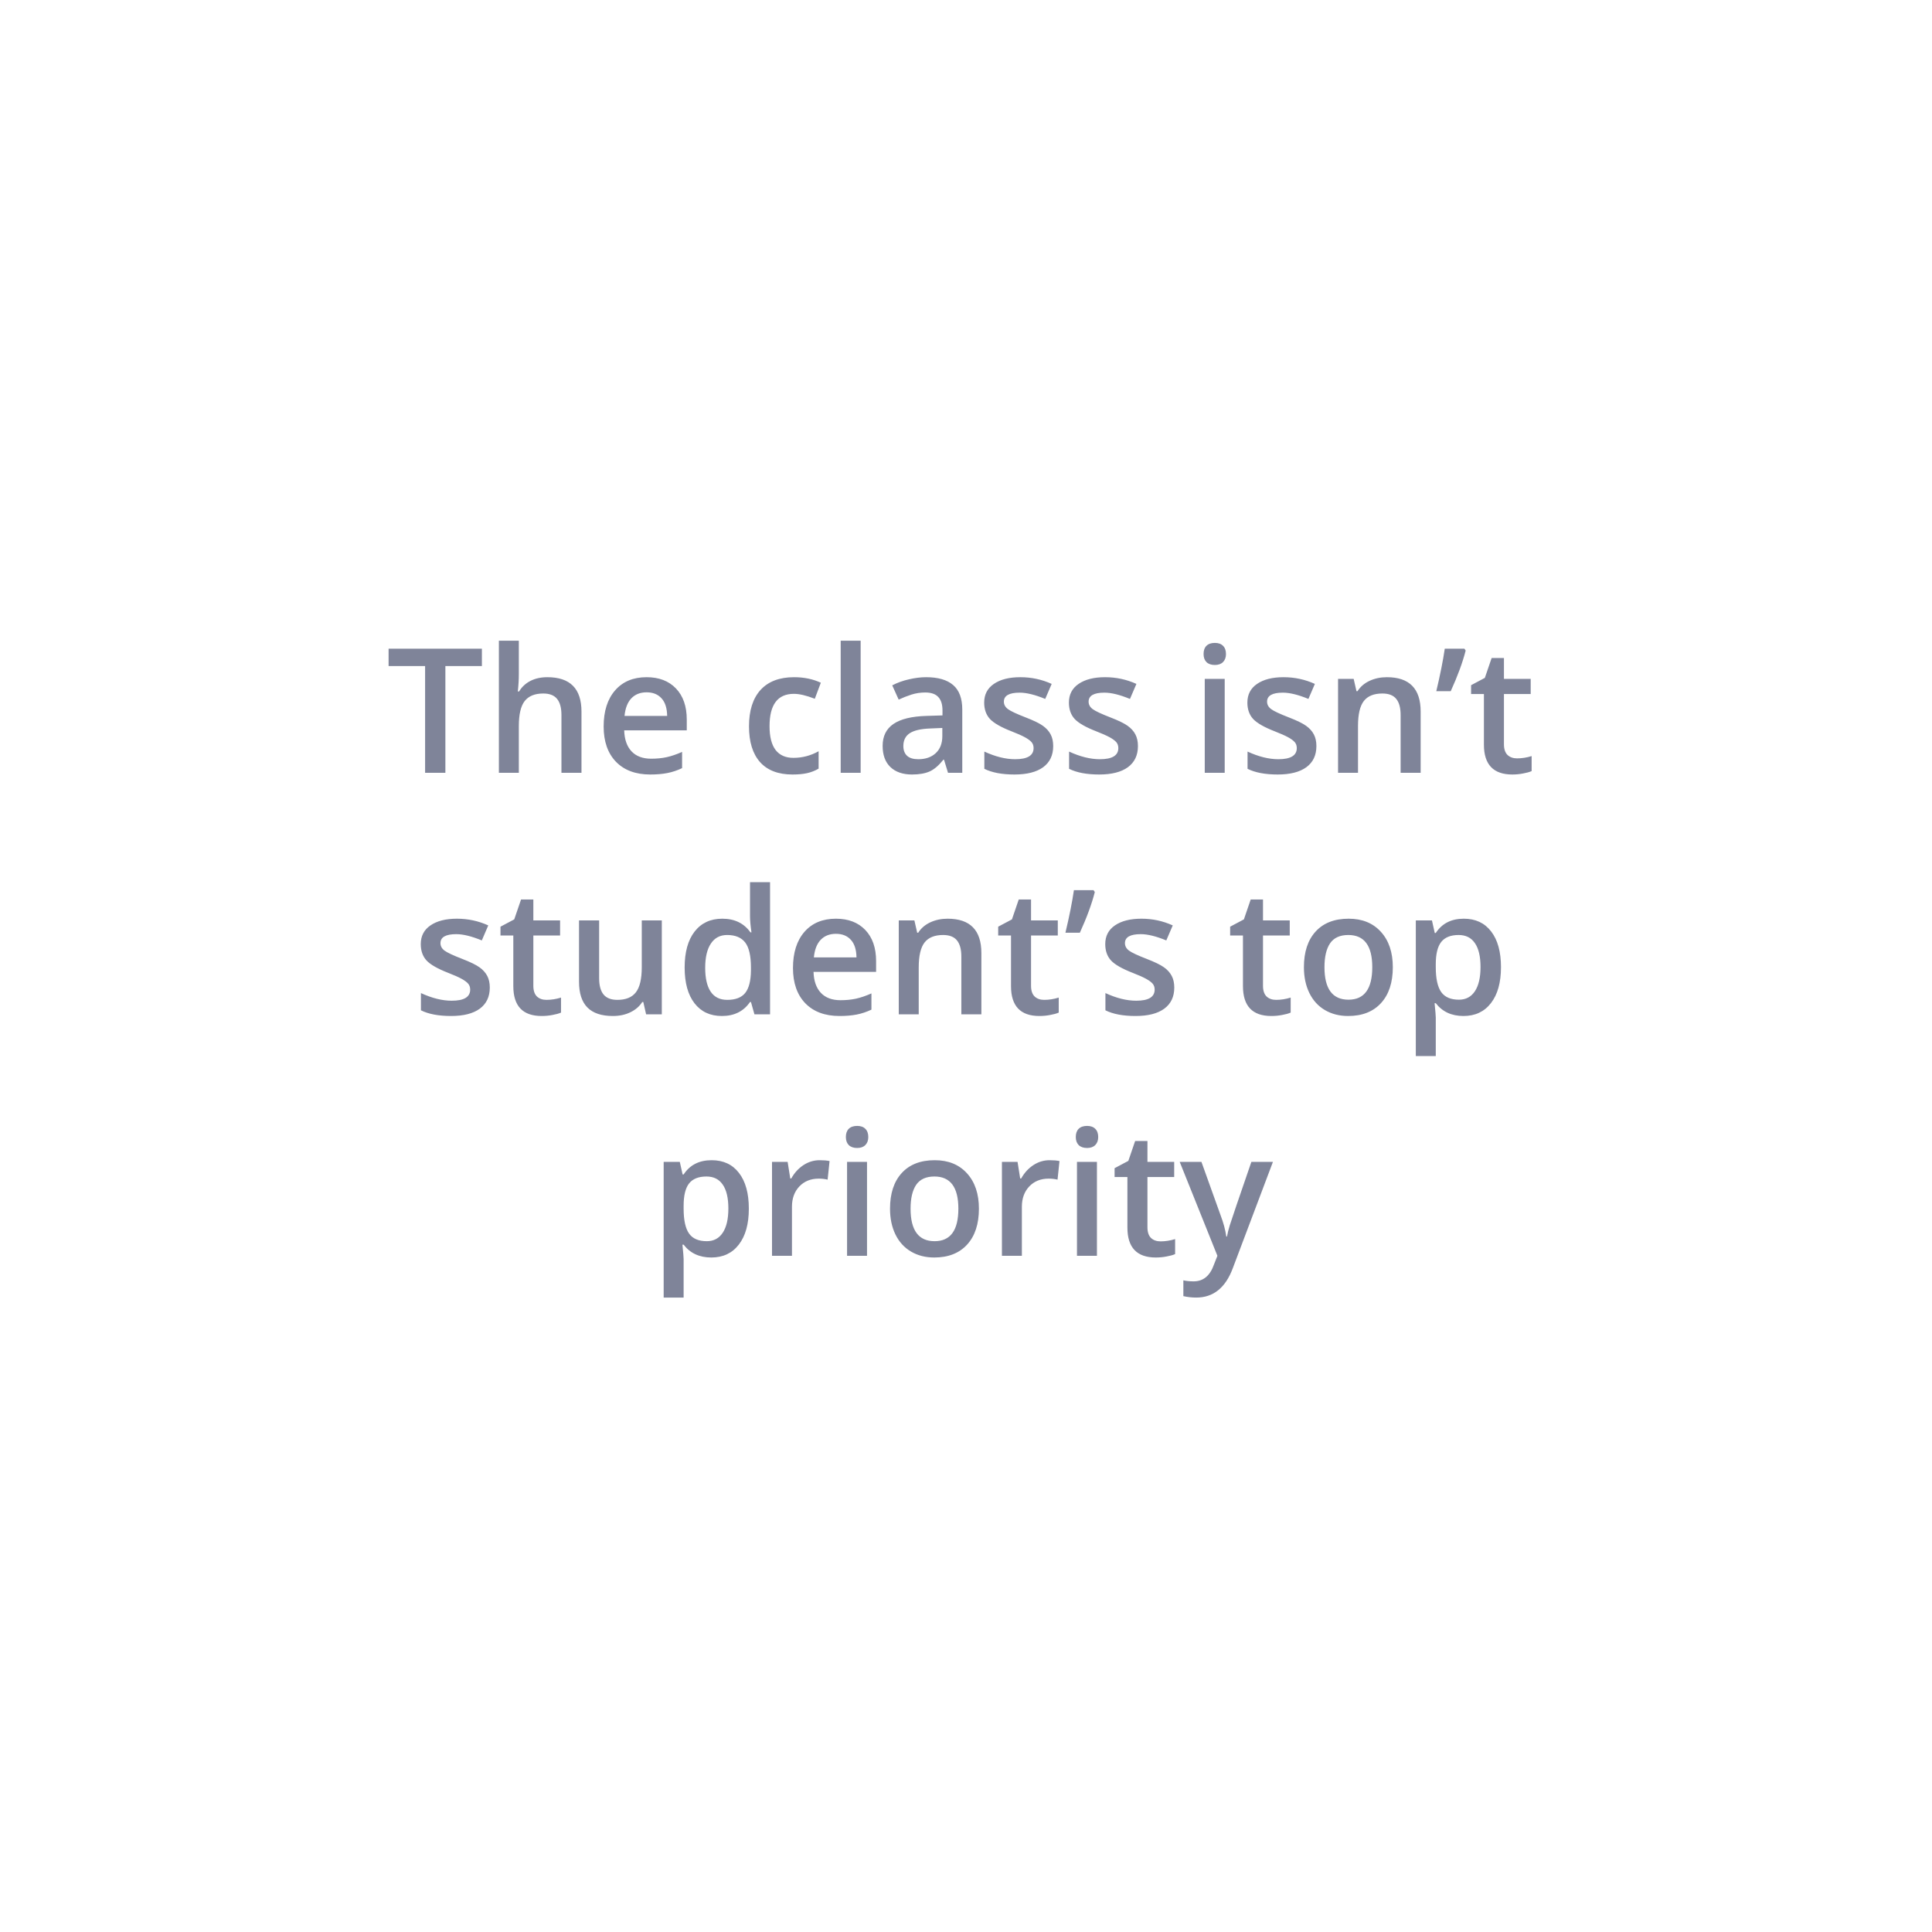 <svg width="200" height="200" viewBox="0 0 200 200" fill="none" xmlns="http://www.w3.org/2000/svg">
<g filter="url(#filter0_d)">
<rect x="10" y="6" width="180" height="180" rx="7.509" fill="white"/>
<path d="M46.106 76H44.006V64.952H40.227V63.15H49.886V64.952H46.106V76ZM60.195 76H58.121V70.023C58.121 69.273 57.969 68.714 57.664 68.345C57.365 67.976 56.888 67.791 56.231 67.791C55.364 67.791 54.726 68.052 54.315 68.573C53.911 69.089 53.709 69.956 53.709 71.175V76H51.644V62.324H53.709V65.796C53.709 66.353 53.674 66.947 53.603 67.58H53.735C54.017 67.111 54.406 66.748 54.904 66.49C55.408 66.232 55.994 66.103 56.662 66.103C59.018 66.103 60.195 67.29 60.195 69.663V76ZM67.314 76.176C65.803 76.176 64.619 75.736 63.764 74.857C62.914 73.973 62.489 72.757 62.489 71.21C62.489 69.622 62.885 68.374 63.676 67.466C64.467 66.558 65.554 66.103 66.936 66.103C68.22 66.103 69.233 66.493 69.978 67.272C70.722 68.052 71.094 69.124 71.094 70.489V71.606H64.616C64.645 72.549 64.9 73.275 65.381 73.785C65.861 74.289 66.538 74.541 67.411 74.541C67.985 74.541 68.519 74.488 69.011 74.383C69.509 74.272 70.042 74.09 70.61 73.838V75.517C70.106 75.757 69.597 75.927 69.081 76.026C68.565 76.126 67.977 76.176 67.314 76.176ZM66.936 67.668C66.28 67.668 65.753 67.876 65.355 68.292C64.962 68.708 64.728 69.314 64.651 70.111H69.064C69.052 69.309 68.858 68.702 68.483 68.292C68.108 67.876 67.593 67.668 66.936 67.668ZM82.036 76.176C80.565 76.176 79.446 75.748 78.679 74.893C77.917 74.031 77.536 72.798 77.536 71.192C77.536 69.558 77.935 68.301 78.731 67.422C79.534 66.543 80.691 66.103 82.203 66.103C83.228 66.103 84.151 66.294 84.972 66.675L84.348 68.336C83.475 67.996 82.754 67.826 82.186 67.826C80.504 67.826 79.663 68.942 79.663 71.175C79.663 72.265 79.871 73.085 80.287 73.636C80.709 74.181 81.324 74.453 82.133 74.453C83.053 74.453 83.923 74.225 84.743 73.768V75.569C84.374 75.786 83.978 75.941 83.557 76.035C83.141 76.129 82.634 76.176 82.036 76.176ZM89.094 76H87.028V62.324H89.094V76ZM98.138 76L97.725 74.647H97.654C97.186 75.238 96.714 75.643 96.239 75.859C95.765 76.07 95.155 76.176 94.411 76.176C93.456 76.176 92.709 75.918 92.17 75.402C91.637 74.887 91.37 74.157 91.37 73.214C91.37 72.212 91.742 71.456 92.486 70.946C93.231 70.436 94.364 70.158 95.888 70.111L97.566 70.059V69.54C97.566 68.919 97.42 68.456 97.127 68.151C96.84 67.841 96.392 67.686 95.782 67.686C95.284 67.686 94.807 67.759 94.35 67.905C93.893 68.052 93.453 68.225 93.031 68.424L92.363 66.947C92.891 66.672 93.468 66.464 94.095 66.323C94.722 66.177 95.314 66.103 95.87 66.103C97.106 66.103 98.038 66.373 98.665 66.912C99.298 67.451 99.614 68.298 99.614 69.452V76H98.138ZM95.061 74.594C95.811 74.594 96.412 74.386 96.863 73.97C97.32 73.548 97.549 72.959 97.549 72.203V71.359L96.301 71.412C95.328 71.447 94.619 71.611 94.174 71.904C93.734 72.191 93.515 72.634 93.515 73.231C93.515 73.665 93.644 74.002 93.901 74.242C94.159 74.477 94.546 74.594 95.061 74.594ZM109.027 73.231C109.027 74.181 108.682 74.91 107.99 75.42C107.299 75.924 106.309 76.176 105.02 76.176C103.725 76.176 102.685 75.98 101.899 75.587V73.803C103.042 74.33 104.105 74.594 105.09 74.594C106.361 74.594 106.997 74.21 106.997 73.442C106.997 73.196 106.927 72.991 106.786 72.827C106.646 72.663 106.414 72.493 106.092 72.317C105.77 72.142 105.321 71.942 104.747 71.72C103.628 71.286 102.869 70.853 102.471 70.419C102.078 69.985 101.882 69.423 101.882 68.731C101.882 67.899 102.216 67.255 102.884 66.798C103.558 66.335 104.472 66.103 105.626 66.103C106.769 66.103 107.85 66.335 108.869 66.798L108.201 68.353C107.152 67.92 106.271 67.703 105.556 67.703C104.466 67.703 103.921 68.014 103.921 68.635C103.921 68.939 104.062 69.197 104.343 69.408C104.63 69.619 105.251 69.909 106.206 70.278C107.009 70.589 107.592 70.873 107.955 71.131C108.318 71.389 108.588 71.688 108.764 72.027C108.939 72.361 109.027 72.763 109.027 73.231ZM117.799 73.231C117.799 74.181 117.453 74.91 116.762 75.42C116.07 75.924 115.08 76.176 113.791 76.176C112.496 76.176 111.456 75.98 110.671 75.587V73.803C111.813 74.33 112.877 74.594 113.861 74.594C115.133 74.594 115.769 74.21 115.769 73.442C115.769 73.196 115.698 72.991 115.558 72.827C115.417 72.663 115.186 72.493 114.863 72.317C114.541 72.142 114.093 71.942 113.519 71.72C112.399 71.286 111.641 70.853 111.242 70.419C110.85 69.985 110.653 69.423 110.653 68.731C110.653 67.899 110.987 67.255 111.655 66.798C112.329 66.335 113.243 66.103 114.397 66.103C115.54 66.103 116.621 66.335 117.641 66.798L116.973 68.353C115.924 67.92 115.042 67.703 114.327 67.703C113.237 67.703 112.692 68.014 112.692 68.635C112.692 68.939 112.833 69.197 113.114 69.408C113.401 69.619 114.022 69.909 114.978 70.278C115.78 70.589 116.363 70.873 116.727 71.131C117.09 71.389 117.359 71.688 117.535 72.027C117.711 72.361 117.799 72.763 117.799 73.231ZM126.781 76H124.716V66.279H126.781V76ZM124.593 63.704C124.593 63.335 124.692 63.051 124.892 62.852C125.097 62.652 125.387 62.553 125.762 62.553C126.125 62.553 126.406 62.652 126.605 62.852C126.811 63.051 126.913 63.335 126.913 63.704C126.913 64.056 126.811 64.334 126.605 64.539C126.406 64.738 126.125 64.838 125.762 64.838C125.387 64.838 125.097 64.738 124.892 64.539C124.692 64.334 124.593 64.056 124.593 63.704ZM136.273 73.231C136.273 74.181 135.928 74.91 135.236 75.42C134.545 75.924 133.555 76.176 132.266 76.176C130.971 76.176 129.931 75.98 129.146 75.587V73.803C130.288 74.33 131.352 74.594 132.336 74.594C133.607 74.594 134.243 74.21 134.243 73.442C134.243 73.196 134.173 72.991 134.032 72.827C133.892 72.663 133.66 72.493 133.338 72.317C133.016 72.142 132.567 71.942 131.993 71.72C130.874 71.286 130.115 70.853 129.717 70.419C129.324 69.985 129.128 69.423 129.128 68.731C129.128 67.899 129.462 67.255 130.13 66.798C130.804 66.335 131.718 66.103 132.872 66.103C134.015 66.103 135.096 66.335 136.115 66.798L135.447 68.353C134.398 67.92 133.517 67.703 132.802 67.703C131.712 67.703 131.167 68.014 131.167 68.635C131.167 68.939 131.308 69.197 131.589 69.408C131.876 69.619 132.497 69.909 133.452 70.278C134.255 70.589 134.838 70.873 135.201 71.131C135.564 71.389 135.834 71.688 136.01 72.027C136.186 72.361 136.273 72.763 136.273 73.231ZM147.066 76H144.992V70.023C144.992 69.273 144.84 68.714 144.535 68.345C144.236 67.976 143.759 67.791 143.103 67.791C142.229 67.791 141.591 68.049 141.187 68.564C140.782 69.08 140.58 69.944 140.58 71.157V76H138.515V66.279H140.132L140.422 67.554H140.527C140.82 67.091 141.236 66.733 141.775 66.481C142.314 66.23 142.912 66.103 143.568 66.103C145.9 66.103 147.066 67.29 147.066 69.663V76ZM151.593 63.15L151.725 63.344C151.414 64.568 150.898 65.972 150.178 67.554H148.684C149.088 65.86 149.381 64.393 149.562 63.15H151.593ZM157.042 74.506C157.546 74.506 158.05 74.427 158.554 74.269V75.824C158.325 75.924 158.029 76.006 157.666 76.07C157.309 76.141 156.937 76.176 156.55 76.176C154.593 76.176 153.614 75.144 153.614 73.082V67.844H152.287V66.93L153.711 66.174L154.414 64.117H155.688V66.279H158.457V67.844H155.688V73.047C155.688 73.545 155.812 73.914 156.058 74.154C156.31 74.389 156.638 74.506 157.042 74.506ZM50.703 98.231C50.703 99.181 50.357 99.91 49.666 100.42C48.975 100.924 47.984 101.176 46.695 101.176C45.4 101.176 44.36 100.979 43.575 100.587V98.803C44.718 99.33 45.781 99.594 46.766 99.594C48.037 99.594 48.673 99.21 48.673 98.442C48.673 98.196 48.602 97.991 48.462 97.827C48.321 97.663 48.09 97.493 47.768 97.317C47.445 97.142 46.997 96.942 46.423 96.72C45.304 96.286 44.545 95.853 44.147 95.419C43.754 94.985 43.558 94.423 43.558 93.731C43.558 92.899 43.892 92.255 44.56 91.798C45.233 91.335 46.148 91.103 47.302 91.103C48.444 91.103 49.525 91.335 50.545 91.798L49.877 93.353C48.828 92.92 47.946 92.703 47.231 92.703C46.142 92.703 45.597 93.014 45.597 93.635C45.597 93.939 45.737 94.197 46.019 94.408C46.306 94.619 46.927 94.909 47.882 95.278C48.685 95.589 49.268 95.873 49.631 96.131C49.994 96.389 50.264 96.688 50.44 97.027C50.615 97.361 50.703 97.763 50.703 98.231ZM56.565 99.506C57.069 99.506 57.573 99.427 58.077 99.269V100.824C57.849 100.924 57.553 101.006 57.19 101.07C56.832 101.141 56.46 101.176 56.073 101.176C54.116 101.176 53.138 100.145 53.138 98.082V92.844H51.81V91.93L53.234 91.174L53.938 89.117H55.212V91.279H57.98V92.844H55.212V98.047C55.212 98.545 55.335 98.914 55.581 99.154C55.833 99.389 56.161 99.506 56.565 99.506ZM66.884 101L66.594 99.726H66.488C66.201 100.177 65.791 100.531 65.258 100.789C64.731 101.047 64.127 101.176 63.447 101.176C62.27 101.176 61.391 100.883 60.81 100.297C60.23 99.711 59.94 98.823 59.94 97.634V91.279H62.023V97.273C62.023 98.018 62.176 98.577 62.48 98.952C62.785 99.321 63.263 99.506 63.913 99.506C64.78 99.506 65.416 99.248 65.82 98.732C66.231 98.211 66.436 97.341 66.436 96.122V91.279H68.51V101H66.884ZM74.732 101.176C73.519 101.176 72.573 100.736 71.894 99.857C71.214 98.978 70.874 97.745 70.874 96.157C70.874 94.564 71.217 93.324 71.902 92.439C72.594 91.549 73.549 91.103 74.768 91.103C76.045 91.103 77.018 91.575 77.686 92.519H77.791C77.691 91.821 77.642 91.27 77.642 90.866V87.324H79.716V101H78.099L77.738 99.726H77.642C76.98 100.692 76.01 101.176 74.732 101.176ZM75.286 99.506C76.136 99.506 76.754 99.269 77.141 98.794C77.527 98.314 77.727 97.537 77.738 96.465V96.175C77.738 94.95 77.539 94.08 77.141 93.564C76.742 93.049 76.118 92.791 75.269 92.791C74.542 92.791 73.982 93.087 73.59 93.679C73.197 94.265 73.001 95.103 73.001 96.192C73.001 97.27 73.191 98.094 73.572 98.662C73.953 99.225 74.524 99.506 75.286 99.506ZM86.914 101.176C85.402 101.176 84.219 100.736 83.363 99.857C82.514 98.973 82.089 97.757 82.089 96.21C82.089 94.622 82.484 93.374 83.275 92.466C84.066 91.558 85.153 91.103 86.536 91.103C87.819 91.103 88.833 91.493 89.577 92.272C90.321 93.052 90.693 94.124 90.693 95.489V96.606H84.216C84.245 97.549 84.5 98.275 84.981 98.785C85.461 99.289 86.138 99.541 87.011 99.541C87.585 99.541 88.118 99.488 88.61 99.383C89.108 99.272 89.642 99.09 90.21 98.838V100.517C89.706 100.757 89.196 100.927 88.681 101.026C88.165 101.126 87.576 101.176 86.914 101.176ZM86.536 92.668C85.88 92.668 85.353 92.876 84.954 93.292C84.561 93.708 84.327 94.314 84.251 95.111H88.663C88.651 94.309 88.458 93.702 88.083 93.292C87.708 92.876 87.192 92.668 86.536 92.668ZM101.592 101H99.518V95.023C99.518 94.273 99.365 93.714 99.061 93.345C98.762 92.976 98.284 92.791 97.628 92.791C96.755 92.791 96.116 93.049 95.712 93.564C95.308 94.08 95.106 94.944 95.106 96.157V101H93.04V91.279H94.657L94.947 92.554H95.053C95.346 92.091 95.762 91.733 96.301 91.481C96.84 91.23 97.438 91.103 98.094 91.103C100.426 91.103 101.592 92.29 101.592 94.663V101ZM108.087 99.506C108.591 99.506 109.095 99.427 109.599 99.269V100.824C109.37 100.924 109.074 101.006 108.711 101.07C108.354 101.141 107.981 101.176 107.595 101.176C105.638 101.176 104.659 100.145 104.659 98.082V92.844H103.332V91.93L104.756 91.174L105.459 89.117H106.733V91.279H109.502V92.844H106.733V98.047C106.733 98.545 106.856 98.914 107.103 99.154C107.354 99.389 107.683 99.506 108.087 99.506ZM113.202 88.15L113.334 88.344C113.023 89.568 112.508 90.972 111.787 92.554H110.293C110.697 90.86 110.99 89.393 111.172 88.15H113.202ZM121.561 98.231C121.561 99.181 121.215 99.91 120.523 100.42C119.832 100.924 118.842 101.176 117.553 101.176C116.258 101.176 115.218 100.979 114.433 100.587V98.803C115.575 99.33 116.639 99.594 117.623 99.594C118.895 99.594 119.53 99.21 119.53 98.442C119.53 98.196 119.46 97.991 119.319 97.827C119.179 97.663 118.947 97.493 118.625 97.317C118.303 97.142 117.854 96.942 117.28 96.72C116.161 96.286 115.402 95.853 115.004 95.419C114.611 94.985 114.415 94.423 114.415 93.731C114.415 92.899 114.749 92.255 115.417 91.798C116.091 91.335 117.005 91.103 118.159 91.103C119.302 91.103 120.383 91.335 121.402 91.798L120.734 93.353C119.686 92.92 118.804 92.703 118.089 92.703C116.999 92.703 116.454 93.014 116.454 93.635C116.454 93.939 116.595 94.197 116.876 94.408C117.163 94.619 117.784 94.909 118.739 95.278C119.542 95.589 120.125 95.873 120.488 96.131C120.852 96.389 121.121 96.688 121.297 97.027C121.473 97.361 121.561 97.763 121.561 98.231ZM132.099 99.506C132.603 99.506 133.106 99.427 133.61 99.269V100.824C133.382 100.924 133.086 101.006 132.723 101.07C132.365 101.141 131.993 101.176 131.606 101.176C129.649 101.176 128.671 100.145 128.671 98.082V92.844H127.344V91.93L128.768 91.174L129.471 89.117H130.745V91.279H133.514V92.844H130.745V98.047C130.745 98.545 130.868 98.914 131.114 99.154C131.366 99.389 131.694 99.506 132.099 99.506ZM144.184 96.122C144.184 97.71 143.776 98.949 142.962 99.84C142.147 100.73 141.014 101.176 139.561 101.176C138.652 101.176 137.85 100.971 137.152 100.561C136.455 100.15 135.919 99.561 135.544 98.794C135.169 98.026 134.981 97.136 134.981 96.122C134.981 94.546 135.386 93.315 136.194 92.431C137.003 91.546 138.143 91.103 139.613 91.103C141.02 91.103 142.133 91.558 142.953 92.466C143.773 93.368 144.184 94.587 144.184 96.122ZM137.108 96.122C137.108 98.366 137.938 99.488 139.596 99.488C141.236 99.488 142.057 98.366 142.057 96.122C142.057 93.901 141.23 92.791 139.578 92.791C138.711 92.791 138.081 93.078 137.688 93.652C137.302 94.227 137.108 95.05 137.108 96.122ZM151.496 101.176C150.266 101.176 149.311 100.733 148.631 99.849H148.508C148.59 100.669 148.631 101.167 148.631 101.343V105.324H146.565V91.279H148.235C148.282 91.461 148.379 91.894 148.525 92.58H148.631C149.275 91.596 150.242 91.103 151.531 91.103C152.744 91.103 153.688 91.543 154.361 92.422C155.041 93.301 155.381 94.534 155.381 96.122C155.381 97.71 155.035 98.949 154.344 99.84C153.658 100.73 152.709 101.176 151.496 101.176ZM150.995 92.791C150.175 92.791 149.574 93.031 149.193 93.512C148.818 93.992 148.631 94.76 148.631 95.814V96.122C148.631 97.306 148.818 98.164 149.193 98.697C149.568 99.225 150.181 99.488 151.03 99.488C151.745 99.488 152.296 99.195 152.683 98.609C153.069 98.023 153.263 97.189 153.263 96.105C153.263 95.015 153.069 94.191 152.683 93.635C152.302 93.072 151.739 92.791 150.995 92.791ZM73.634 126.176C72.403 126.176 71.448 125.733 70.769 124.849H70.645C70.728 125.669 70.769 126.167 70.769 126.343V130.324H68.703V116.279H70.373C70.42 116.461 70.517 116.895 70.663 117.58H70.769C71.413 116.596 72.38 116.104 73.669 116.104C74.882 116.104 75.825 116.543 76.499 117.422C77.179 118.301 77.519 119.534 77.519 121.122C77.519 122.71 77.173 123.949 76.481 124.84C75.796 125.73 74.847 126.176 73.634 126.176ZM73.133 117.791C72.312 117.791 71.712 118.031 71.331 118.512C70.956 118.992 70.769 119.76 70.769 120.814V121.122C70.769 122.306 70.956 123.164 71.331 123.697C71.706 124.225 72.318 124.488 73.168 124.488C73.883 124.488 74.434 124.195 74.82 123.609C75.207 123.023 75.4 122.188 75.4 121.104C75.4 120.015 75.207 119.191 74.82 118.635C74.439 118.072 73.877 117.791 73.133 117.791ZM84.849 116.104C85.265 116.104 85.607 116.133 85.877 116.191L85.675 118.116C85.382 118.046 85.077 118.011 84.761 118.011C83.935 118.011 83.264 118.28 82.748 118.819C82.238 119.358 81.983 120.059 81.983 120.92V126H79.918V116.279H81.535L81.808 117.993H81.913C82.235 117.413 82.654 116.953 83.17 116.613C83.691 116.273 84.251 116.104 84.849 116.104ZM89.753 126H87.688V116.279H89.753V126ZM87.564 113.704C87.564 113.335 87.664 113.051 87.863 112.852C88.068 112.652 88.358 112.553 88.733 112.553C89.097 112.553 89.378 112.652 89.577 112.852C89.782 113.051 89.885 113.335 89.885 113.704C89.885 114.056 89.782 114.334 89.577 114.539C89.378 114.738 89.097 114.838 88.733 114.838C88.358 114.838 88.068 114.738 87.863 114.539C87.664 114.334 87.564 114.056 87.564 113.704ZM101.337 121.122C101.337 122.71 100.93 123.949 100.115 124.84C99.301 125.73 98.167 126.176 96.714 126.176C95.806 126.176 95.003 125.971 94.306 125.561C93.608 125.15 93.072 124.562 92.697 123.794C92.322 123.026 92.135 122.136 92.135 121.122C92.135 119.546 92.539 118.315 93.348 117.431C94.156 116.546 95.296 116.104 96.767 116.104C98.173 116.104 99.286 116.558 100.106 117.466C100.927 118.368 101.337 119.587 101.337 121.122ZM94.262 121.122C94.262 123.366 95.091 124.488 96.749 124.488C98.39 124.488 99.21 123.366 99.21 121.122C99.21 118.901 98.384 117.791 96.731 117.791C95.864 117.791 95.234 118.078 94.842 118.652C94.455 119.227 94.262 120.05 94.262 121.122ZM108.649 116.104C109.065 116.104 109.408 116.133 109.678 116.191L109.476 118.116C109.183 118.046 108.878 118.011 108.562 118.011C107.735 118.011 107.064 118.28 106.549 118.819C106.039 119.358 105.784 120.059 105.784 120.92V126H103.719V116.279H105.336L105.608 117.993H105.714C106.036 117.413 106.455 116.953 106.971 116.613C107.492 116.273 108.052 116.104 108.649 116.104ZM113.554 126H111.488V116.279H113.554V126ZM111.365 113.704C111.365 113.335 111.465 113.051 111.664 112.852C111.869 112.652 112.159 112.553 112.534 112.553C112.897 112.553 113.179 112.652 113.378 112.852C113.583 113.051 113.686 113.335 113.686 113.704C113.686 114.056 113.583 114.334 113.378 114.539C113.179 114.738 112.897 114.838 112.534 114.838C112.159 114.838 111.869 114.738 111.664 114.539C111.465 114.334 111.365 114.056 111.365 113.704ZM120.137 124.506C120.641 124.506 121.145 124.427 121.648 124.269V125.824C121.42 125.924 121.124 126.006 120.761 126.07C120.403 126.141 120.031 126.176 119.645 126.176C117.688 126.176 116.709 125.145 116.709 123.082V117.844H115.382V116.93L116.806 116.174L117.509 114.117H118.783V116.279H121.552V117.844H118.783V123.047C118.783 123.545 118.906 123.914 119.152 124.154C119.404 124.389 119.732 124.506 120.137 124.506ZM122.123 116.279H124.373L126.351 121.79C126.649 122.575 126.849 123.313 126.948 124.005H127.019C127.071 123.683 127.168 123.293 127.309 122.836C127.449 122.373 128.193 120.188 129.541 116.279H131.773L127.616 127.292C126.86 129.313 125.601 130.324 123.837 130.324C123.38 130.324 122.935 130.274 122.501 130.175V128.54C122.812 128.61 123.166 128.646 123.564 128.646C124.561 128.646 125.261 128.068 125.665 126.914L126.025 126L122.123 116.279Z" fill="#7F8499"/>
</g>
<defs>
<filter id="filter0_d" x="0" y="0" width="200" height="200" filterUnits="userSpaceOnUse" color-interpolation-filters="sRGB">
<feFlood flood-opacity="0" result="BackgroundImageFix"/>
<feColorMatrix in="SourceAlpha" type="matrix" values="0 0 0 0 0 0 0 0 0 0 0 0 0 0 0 0 0 0 127 0"/>
<feOffset dy="4"/>
<feGaussianBlur stdDeviation="5"/>
<feColorMatrix type="matrix" values="0 0 0 0 0 0 0 0 0 0 0 0 0 0 0 0 0 0 0.06 0"/>
<feBlend mode="normal" in2="BackgroundImageFix" result="effect1_dropShadow"/>
<feBlend mode="normal" in="SourceGraphic" in2="effect1_dropShadow" result="shape"/>
</filter>
</defs>
</svg>
